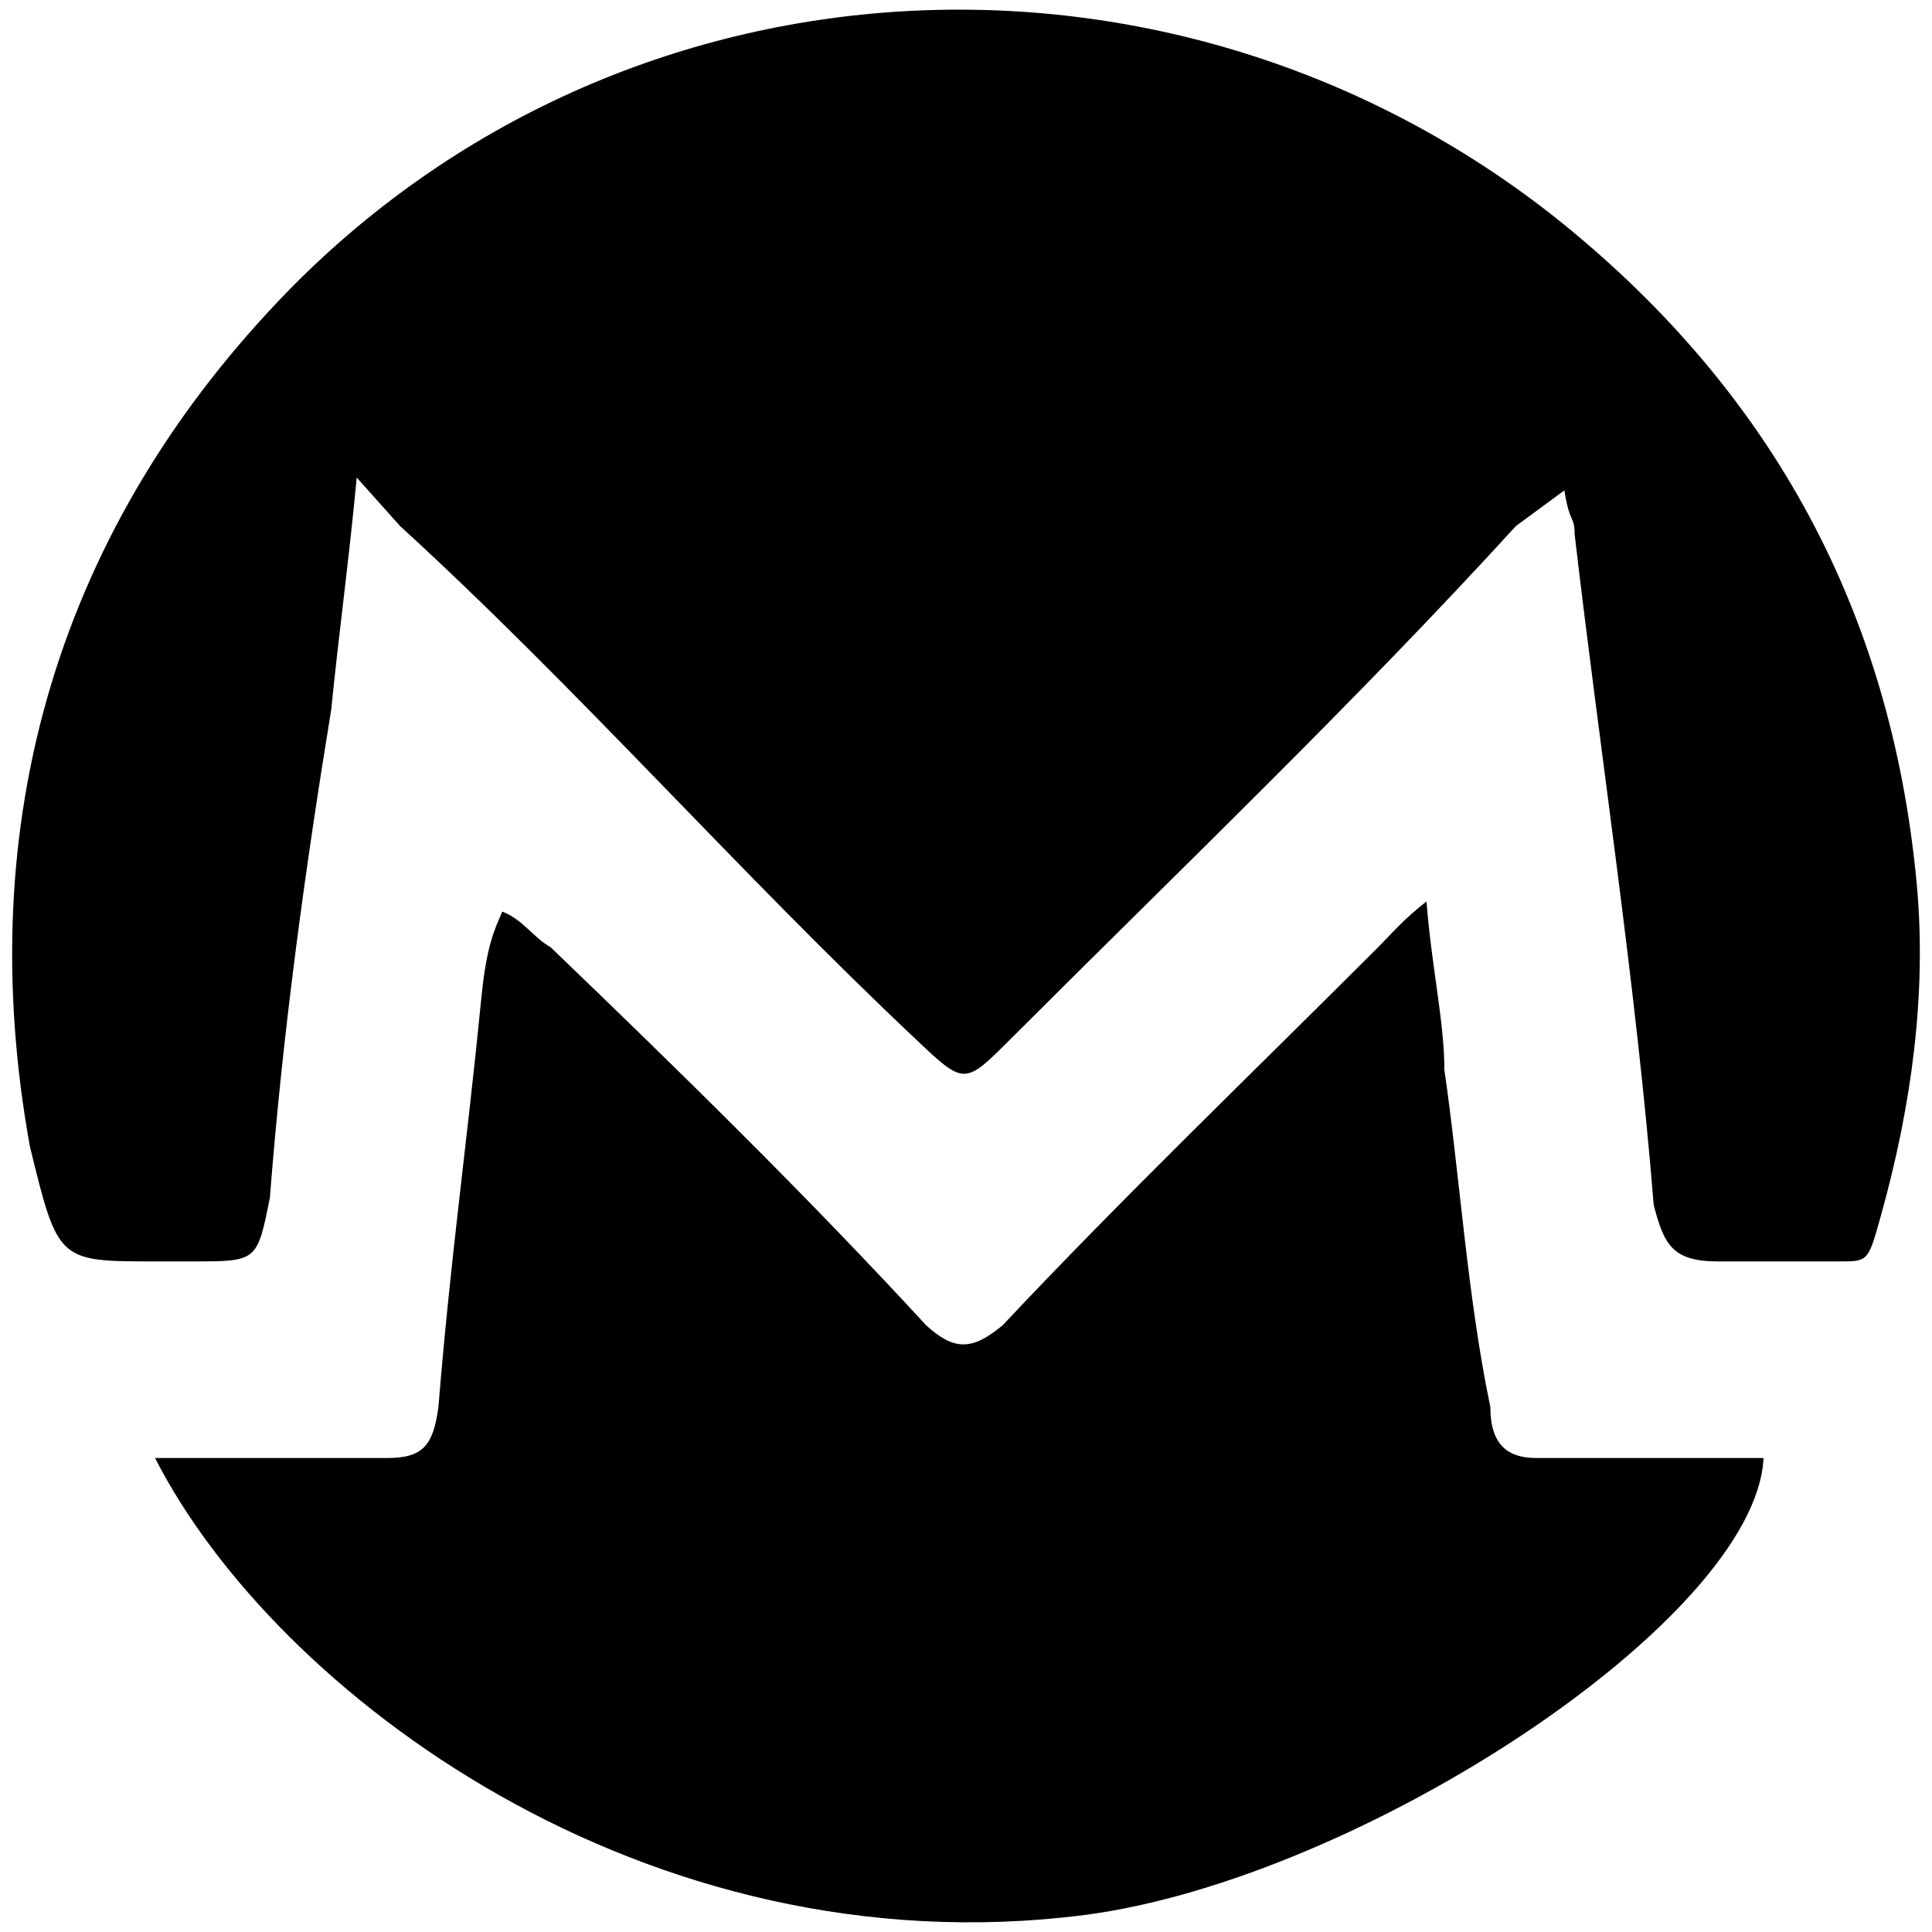 <svg xmlns="http://www.w3.org/2000/svg" viewBox="0 0 1000 1000"><path d="m207.103 272.307-22.466-25.11c-3.964 42.29-9.25 80.613-13.215 120.26-13.215 80.612-25.109 166.51-31.717 252.41-6.607 33.037-6.607 33.037-39.645 33.037H80.237c-50.218 0-50.218 0-64.754-59.468-30.395-167.833 14.536-321.13 134.795-444.03 178.405-181.05 463.852-191.621 659.438-33.04 107.043 87.22 169.154 199.55 182.37 340.952 5.285 56.826-2.644 114.973-18.502 171.798-6.608 23.787-6.608 23.787-21.144 23.787h-63.433c-23.788 0-27.752-9.25-33.038-29.073-9.25-114.972-27.752-233.91-40.967-347.56 0-9.25-2.643-5.286-5.286-22.466l-25.11 18.502c-83.255 91.185-173.118 177.083-261.66 265.625-23.787 23.787-23.787 23.787-48.896 0-92.507-87.22-174.44-181.048-266.947-265.625zM80.237 754.66h120.258c18.502 0 23.788-6.607 26.43-26.43 6.608-80.613 14.537-133.474 22.467-214.086 2.643-25.11 6.607-33.038 10.572-42.289 10.572 3.965 15.858 13.215 25.109 18.501 66.076 63.433 133.473 129.51 194.263 195.585 14.537 13.215 23.787 13.215 39.645 0 62.112-66.076 128.188-129.509 194.264-195.585 6.607-6.607 13.215-14.536 25.109-23.787 2.643 34.36 9.25 62.111 9.25 87.22 7.93 54.183 11.894 117.615 23.788 174.44 0 19.824 9.25 26.431 23.787 26.431h117.615c-3.964 83.256-208.8 218.05-351.524 236.552-227.3 29.075-418.92-114.971-481.033-236.551z"/></svg>